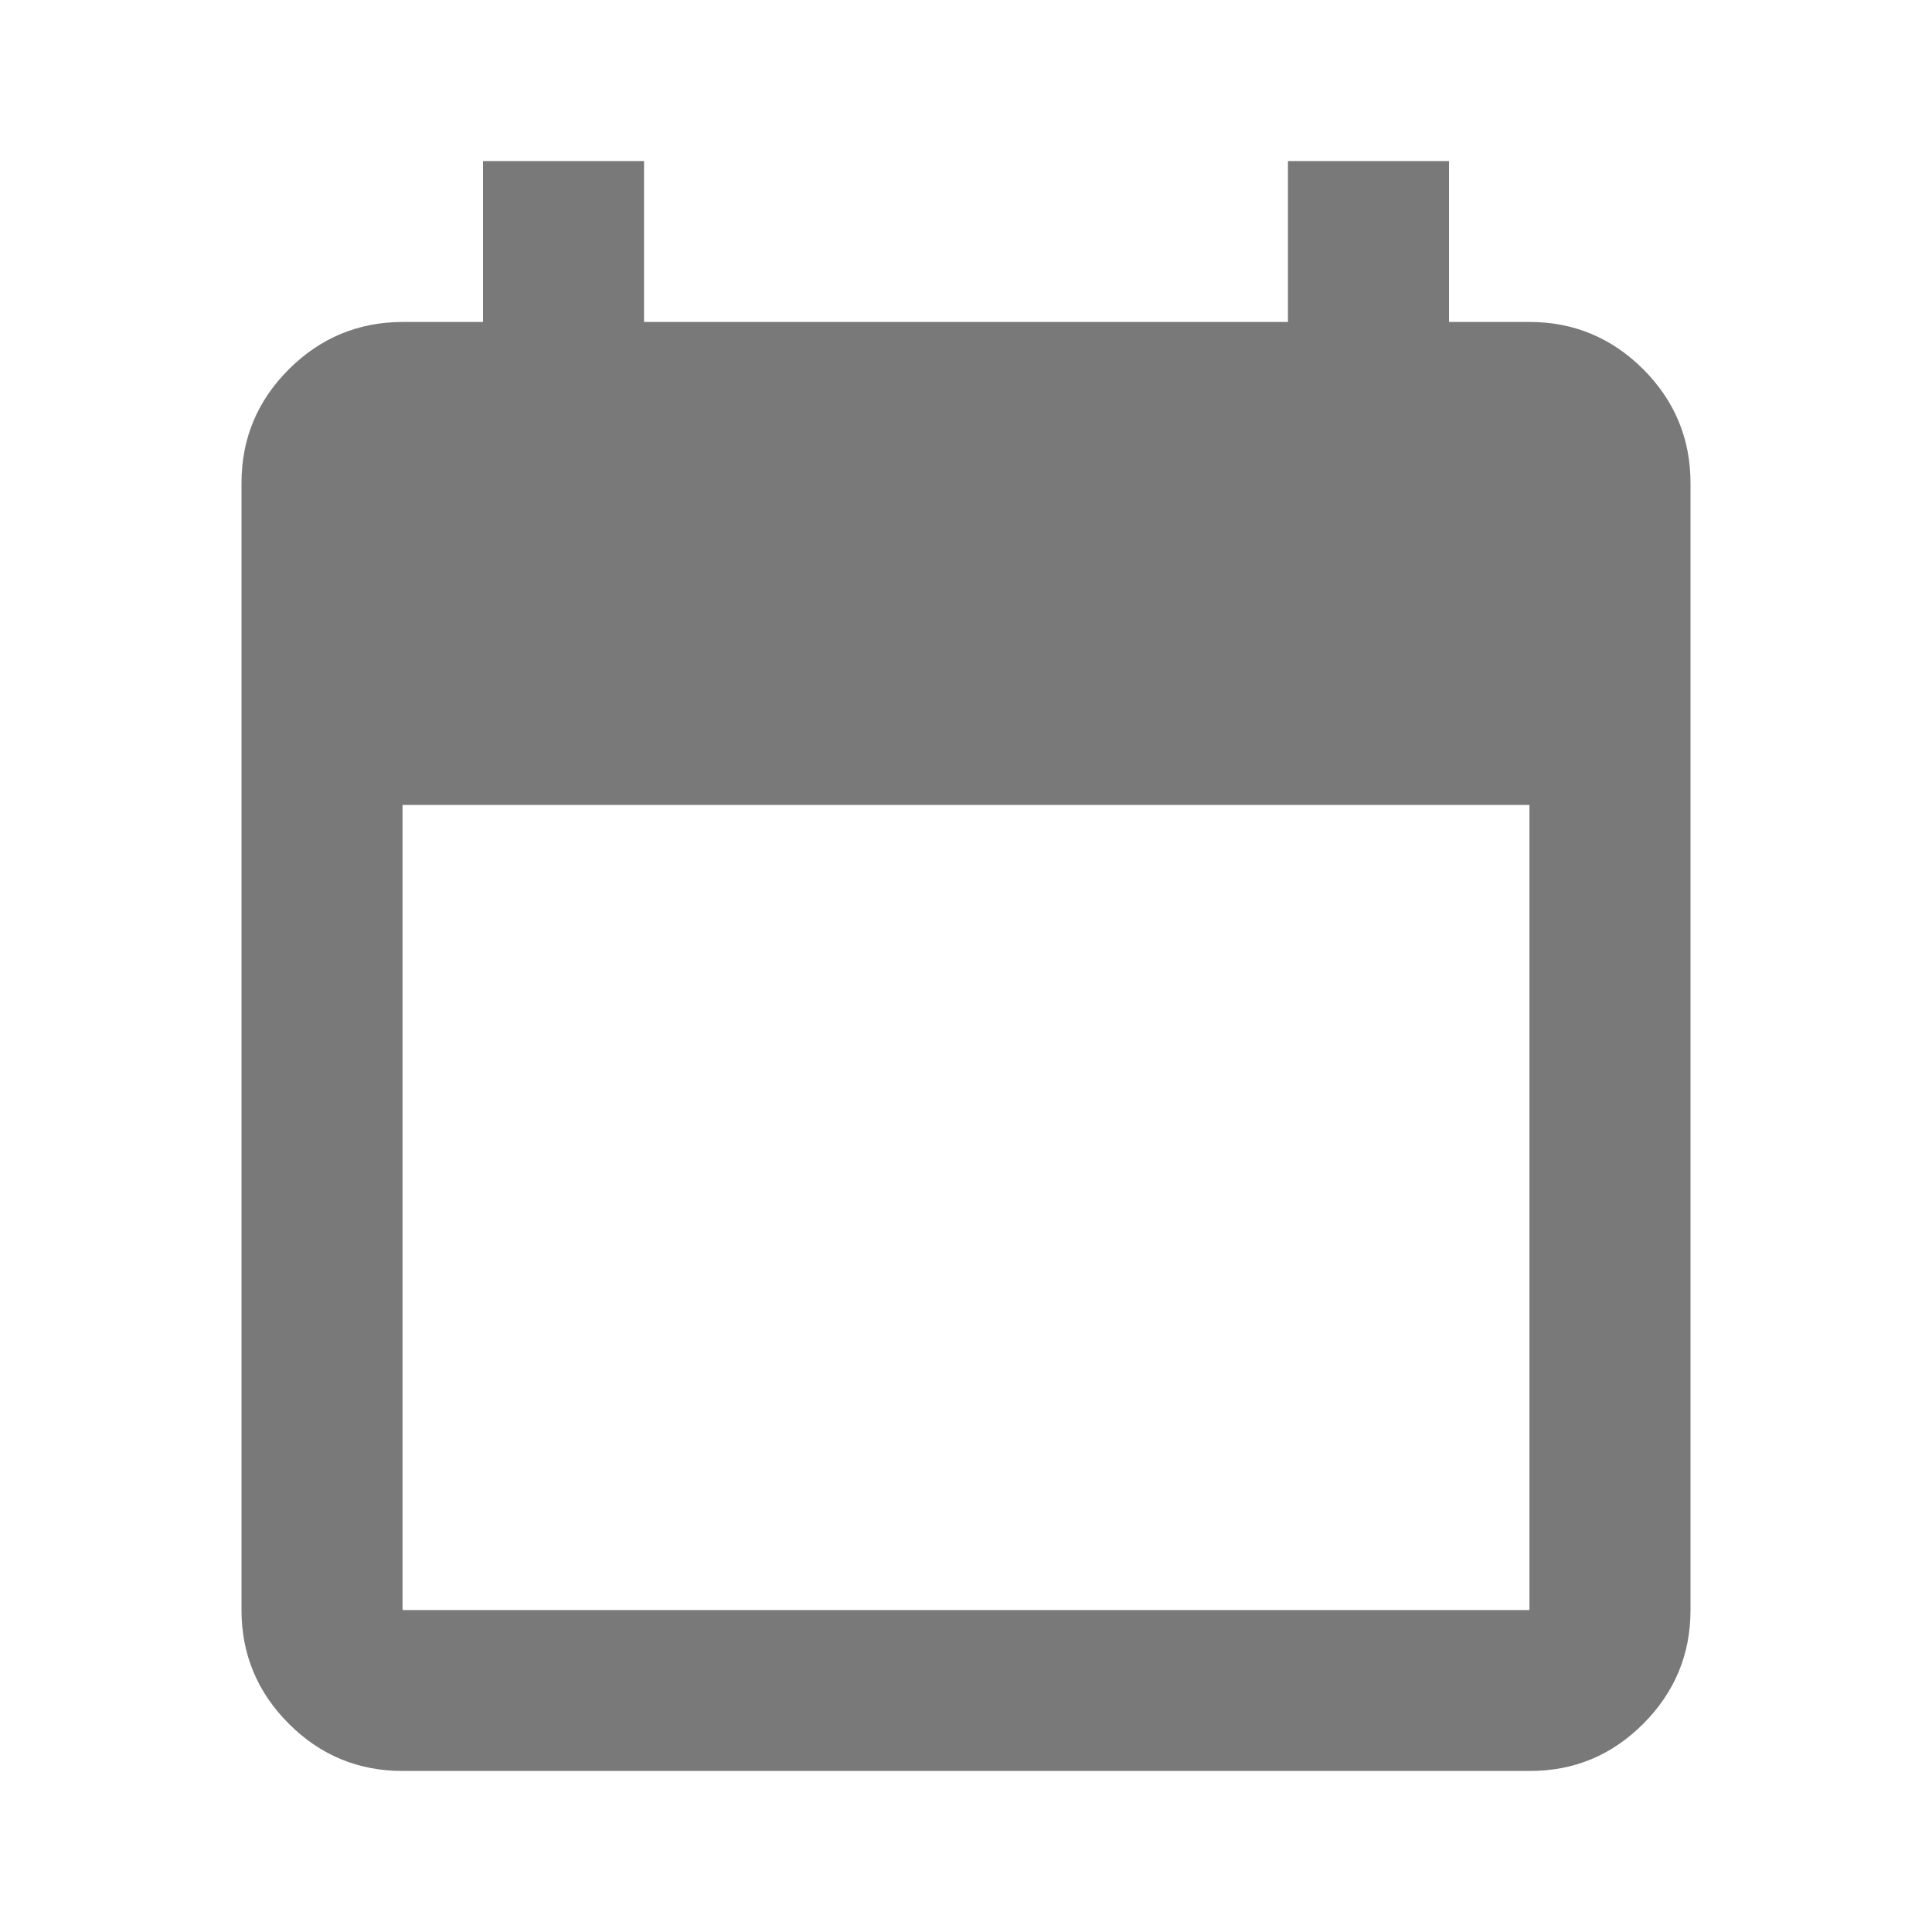 <svg width="14" height="14" viewBox="0 0 14 14" fill="none" xmlns="http://www.w3.org/2000/svg">
<path d="M2.917 12.833C2.596 12.833 2.321 12.719 2.093 12.491C1.865 12.263 1.75 11.988 1.75 11.667V3.5C1.75 3.179 1.864 2.905 2.093 2.676C2.322 2.448 2.596 2.334 2.917 2.333H3.5V1.167H4.667V2.333H9.333V1.167H10.5V2.333H11.083C11.404 2.333 11.679 2.448 11.908 2.676C12.136 2.905 12.25 3.18 12.25 3.5V11.667C12.25 11.988 12.136 12.262 11.908 12.491C11.679 12.72 11.405 12.834 11.083 12.833H2.917ZM2.917 11.667H11.083V5.833H2.917V11.667Z" fill="#797979"/>
</svg>
